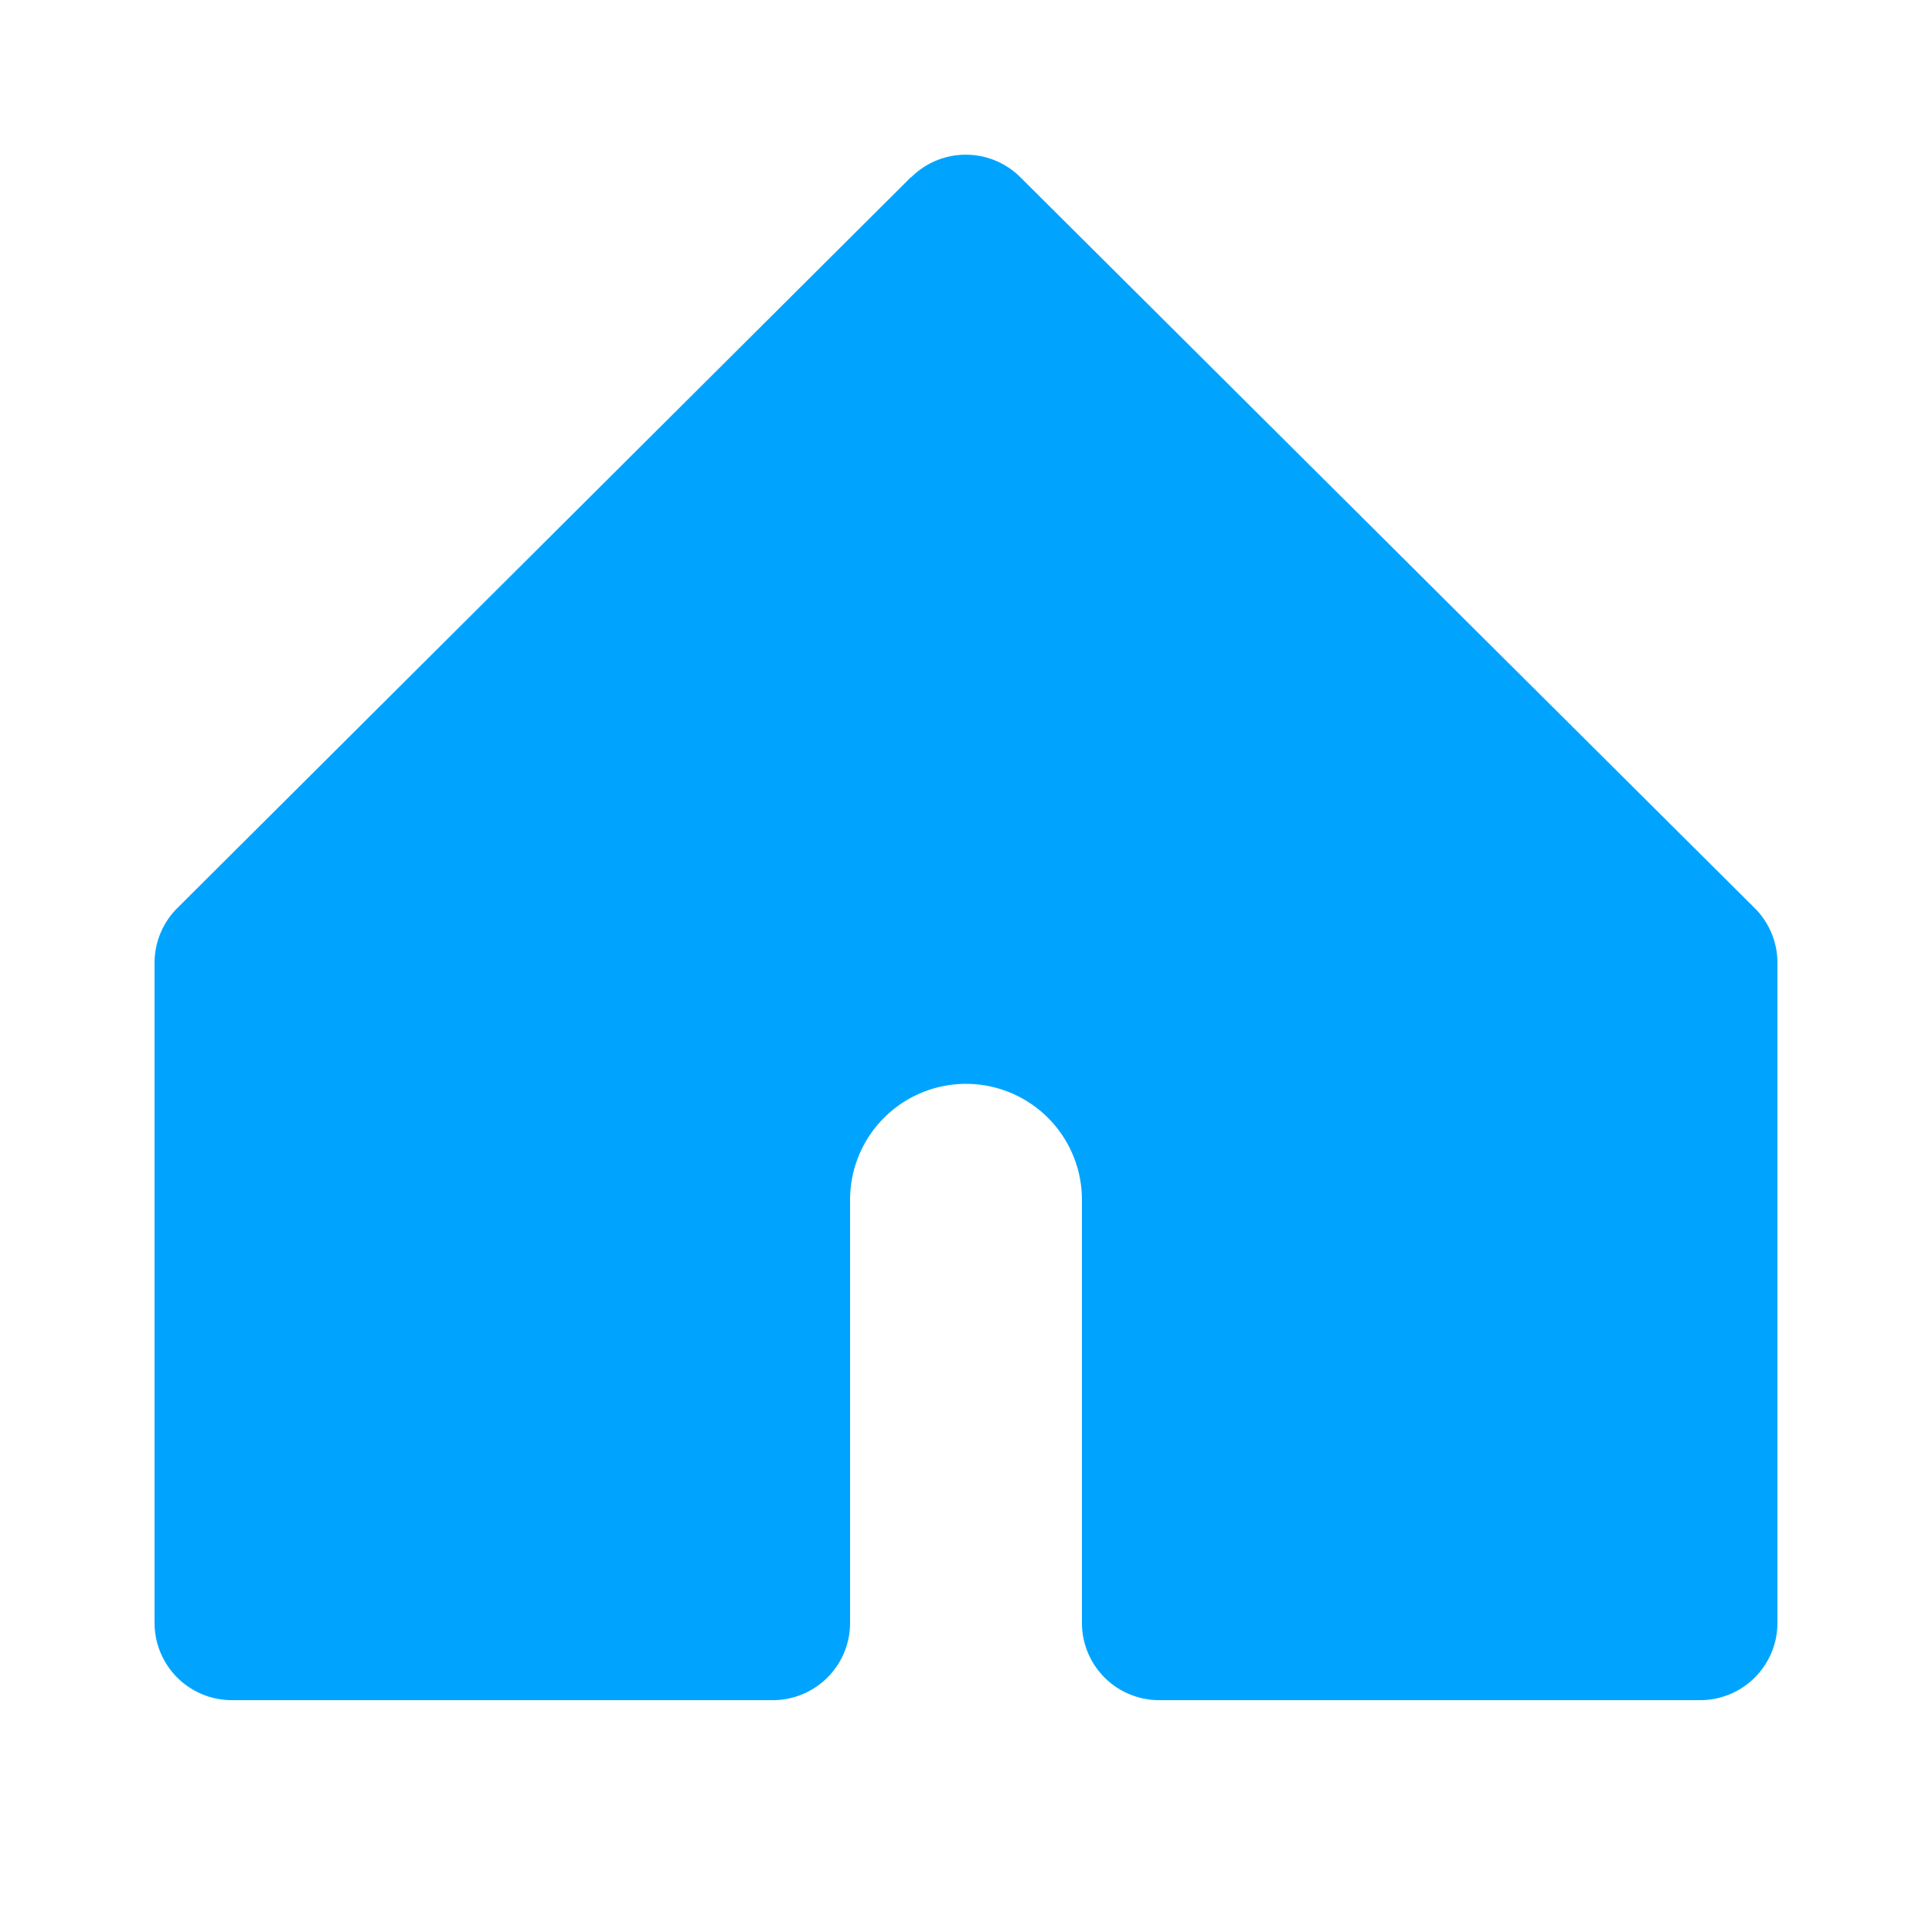 <svg id="图层_1" data-name="图层 1" xmlns="http://www.w3.org/2000/svg" width="25" height="25" viewBox="0 0 50 50">
  <defs>
    <style>
      .cls-1 {
        fill: #00a4ff;
        fill-rule: evenodd;
      }
    </style>
  </defs>
  <title>icon</title>
  <path class="cls-1" d="M23.58,4.58,4.59,23.5A2,2,0,0,0,4,24.91V42a2,2,0,0,0,2,2H20a2,2,0,0,0,2-2V31.05a3,3,0,0,1,6,0V42a2,2,0,0,0,2,2H44a2,2,0,0,0,2-2V24.91a2,2,0,0,0-.59-1.41l-19-18.91a2,2,0,0,0-2.83,0"/>
</svg>
